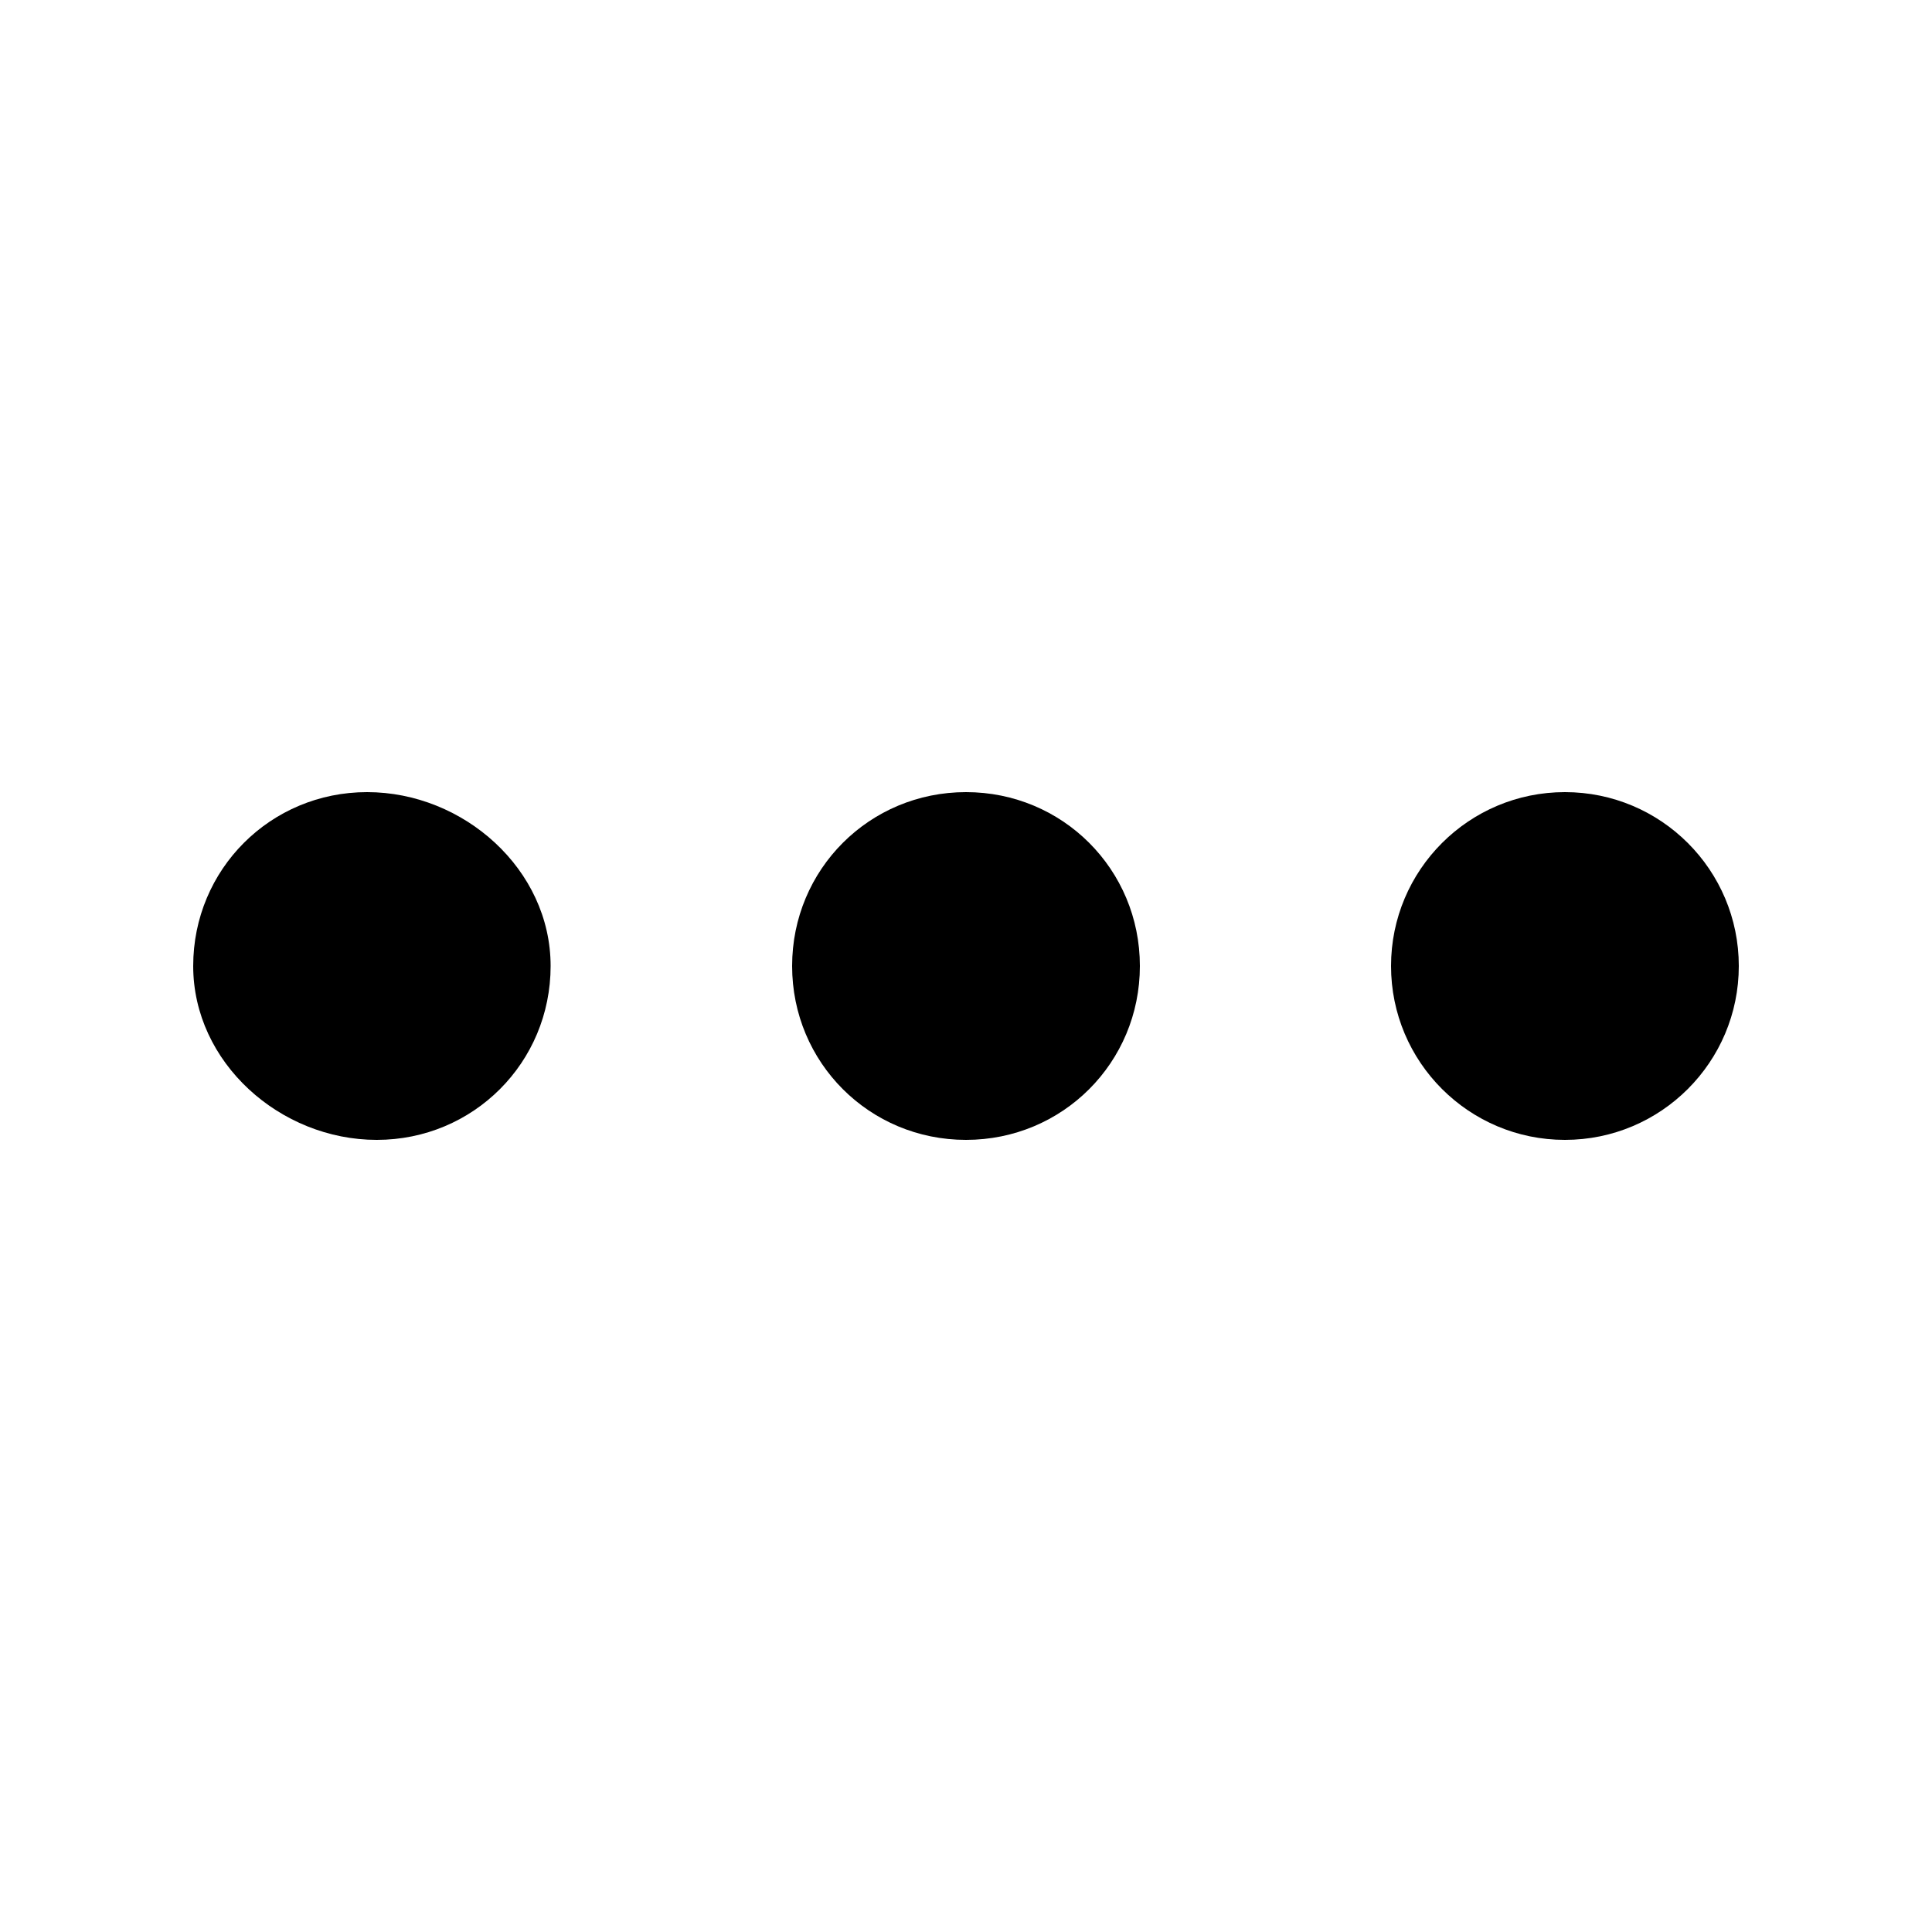 <?xml version="1.0" encoding="utf-8"?>
<!-- Generator: Adobe Illustrator 23.0.1, SVG Export Plug-In . SVG Version: 6.00 Build 0)  -->
<svg version="1.1" id="Layer_1" xmlns="http://www.w3.org/2000/svg" xmlns:xlink="http://www.w3.org/1999/xlink" x="0px" y="0px"
	 viewBox="0 0 20 20" style="enable-background:new 0 0 20 20;" xml:space="preserve">
<g>
	<g>
		<path class="st0" d="M5.7,10c0,1-0.8,1.8-1.8,1.8S2,11,2,10s0.8-1.8,1.8-1.8S5.7,9,5.7,10z"/>
		<path class="st0" d="M11.8,10c0,1-0.8,1.8-1.8,1.8S8.2,11,8.2,10S9,8.2,10,8.2S11.8,9,11.8,10z"/>
		<circle class="st0" cx="16.2" cy="10" r="1.8"/>
	</g>
</g>
</svg>
